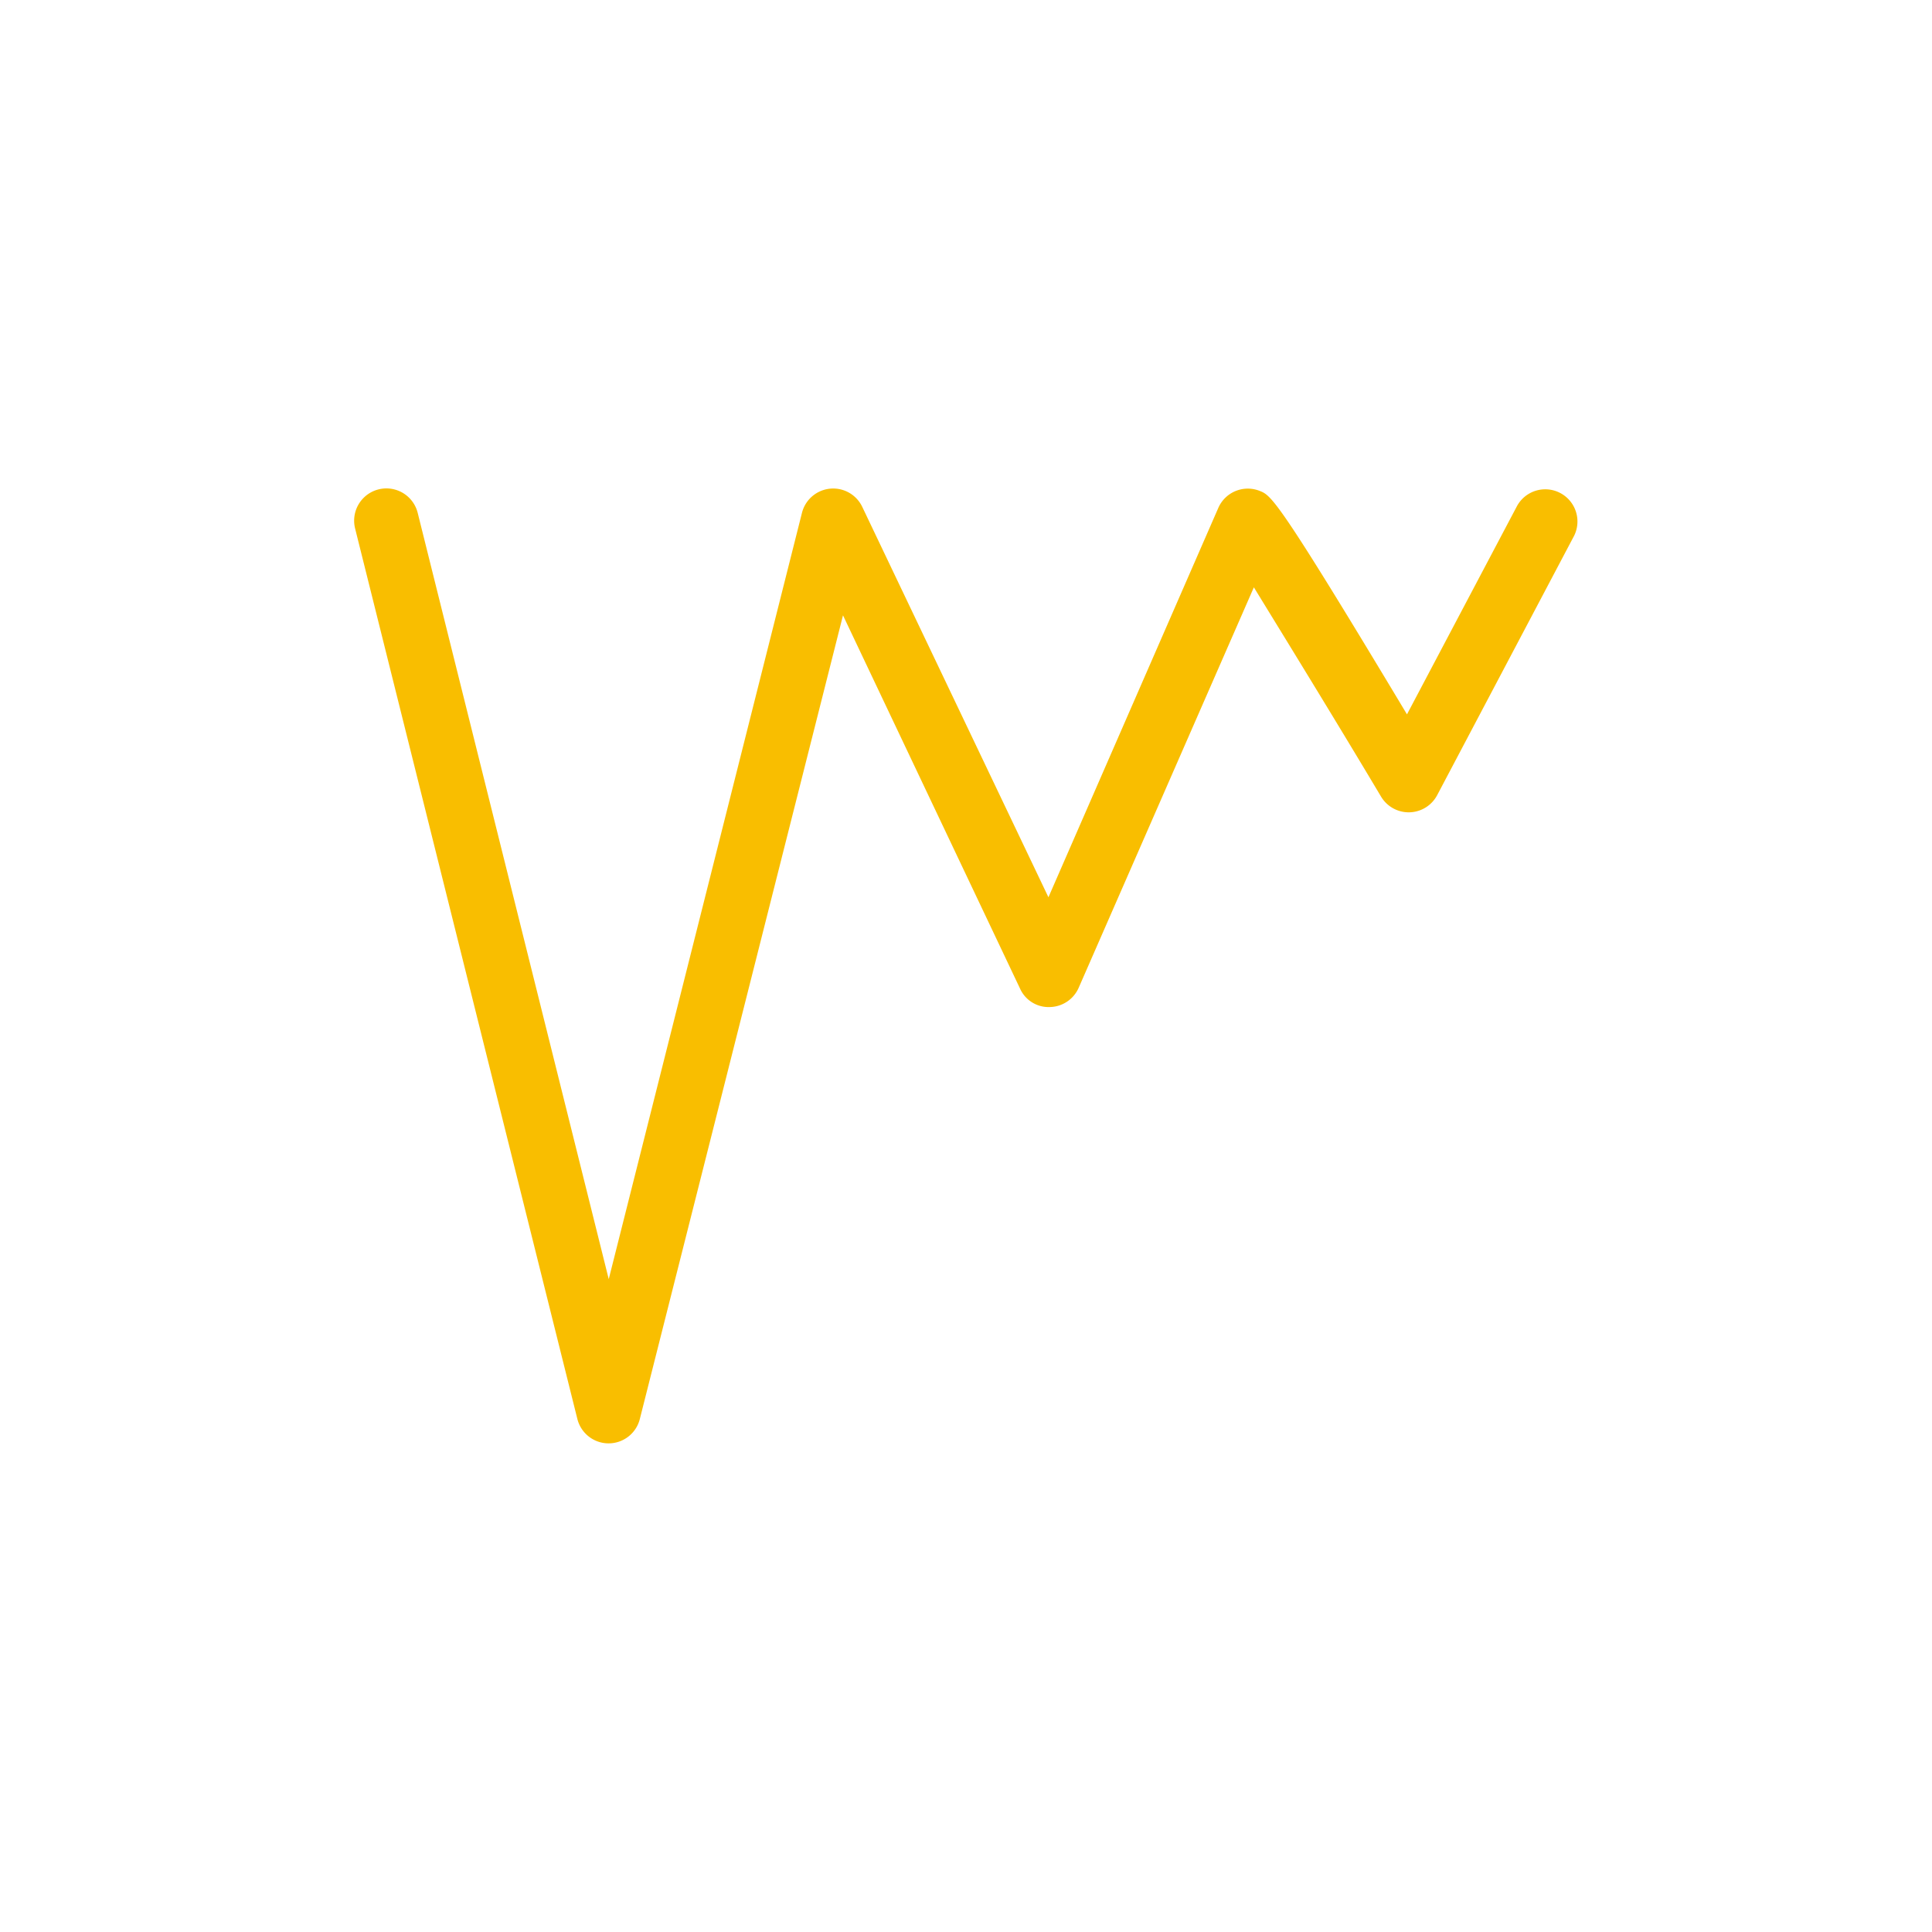 <svg id="Layer_1" data-name="Layer 1" xmlns="http://www.w3.org/2000/svg" viewBox="0 0 120 120"><defs><style>.cls-1{fill:#f9be00;}</style></defs><path class="cls-1" d="M37.8,89.65h0a2,2,0,0,1-1.94-1.52L22.06,32.84a2,2,0,1,1,3.88-1L37.81,79.45l12-47.59a2,2,0,0,1,3.75-.37L65.12,55.73,75.67,31.55a2,2,0,0,1,2.57-1.06c.73.29,1.08.43,9.15,13.88l6.84-12.95a2,2,0,0,1,3.54,1.86l-8.5,16.1a2,2,0,0,1-3.49.1c-2.83-4.75-6-9.9-7.9-13L67,61.35a2,2,0,0,1-1.8,1.2,1.94,1.94,0,0,1-1.84-1.14l-11-23.19L39.74,88.14A2,2,0,0,1,37.8,89.65Z"/></svg>